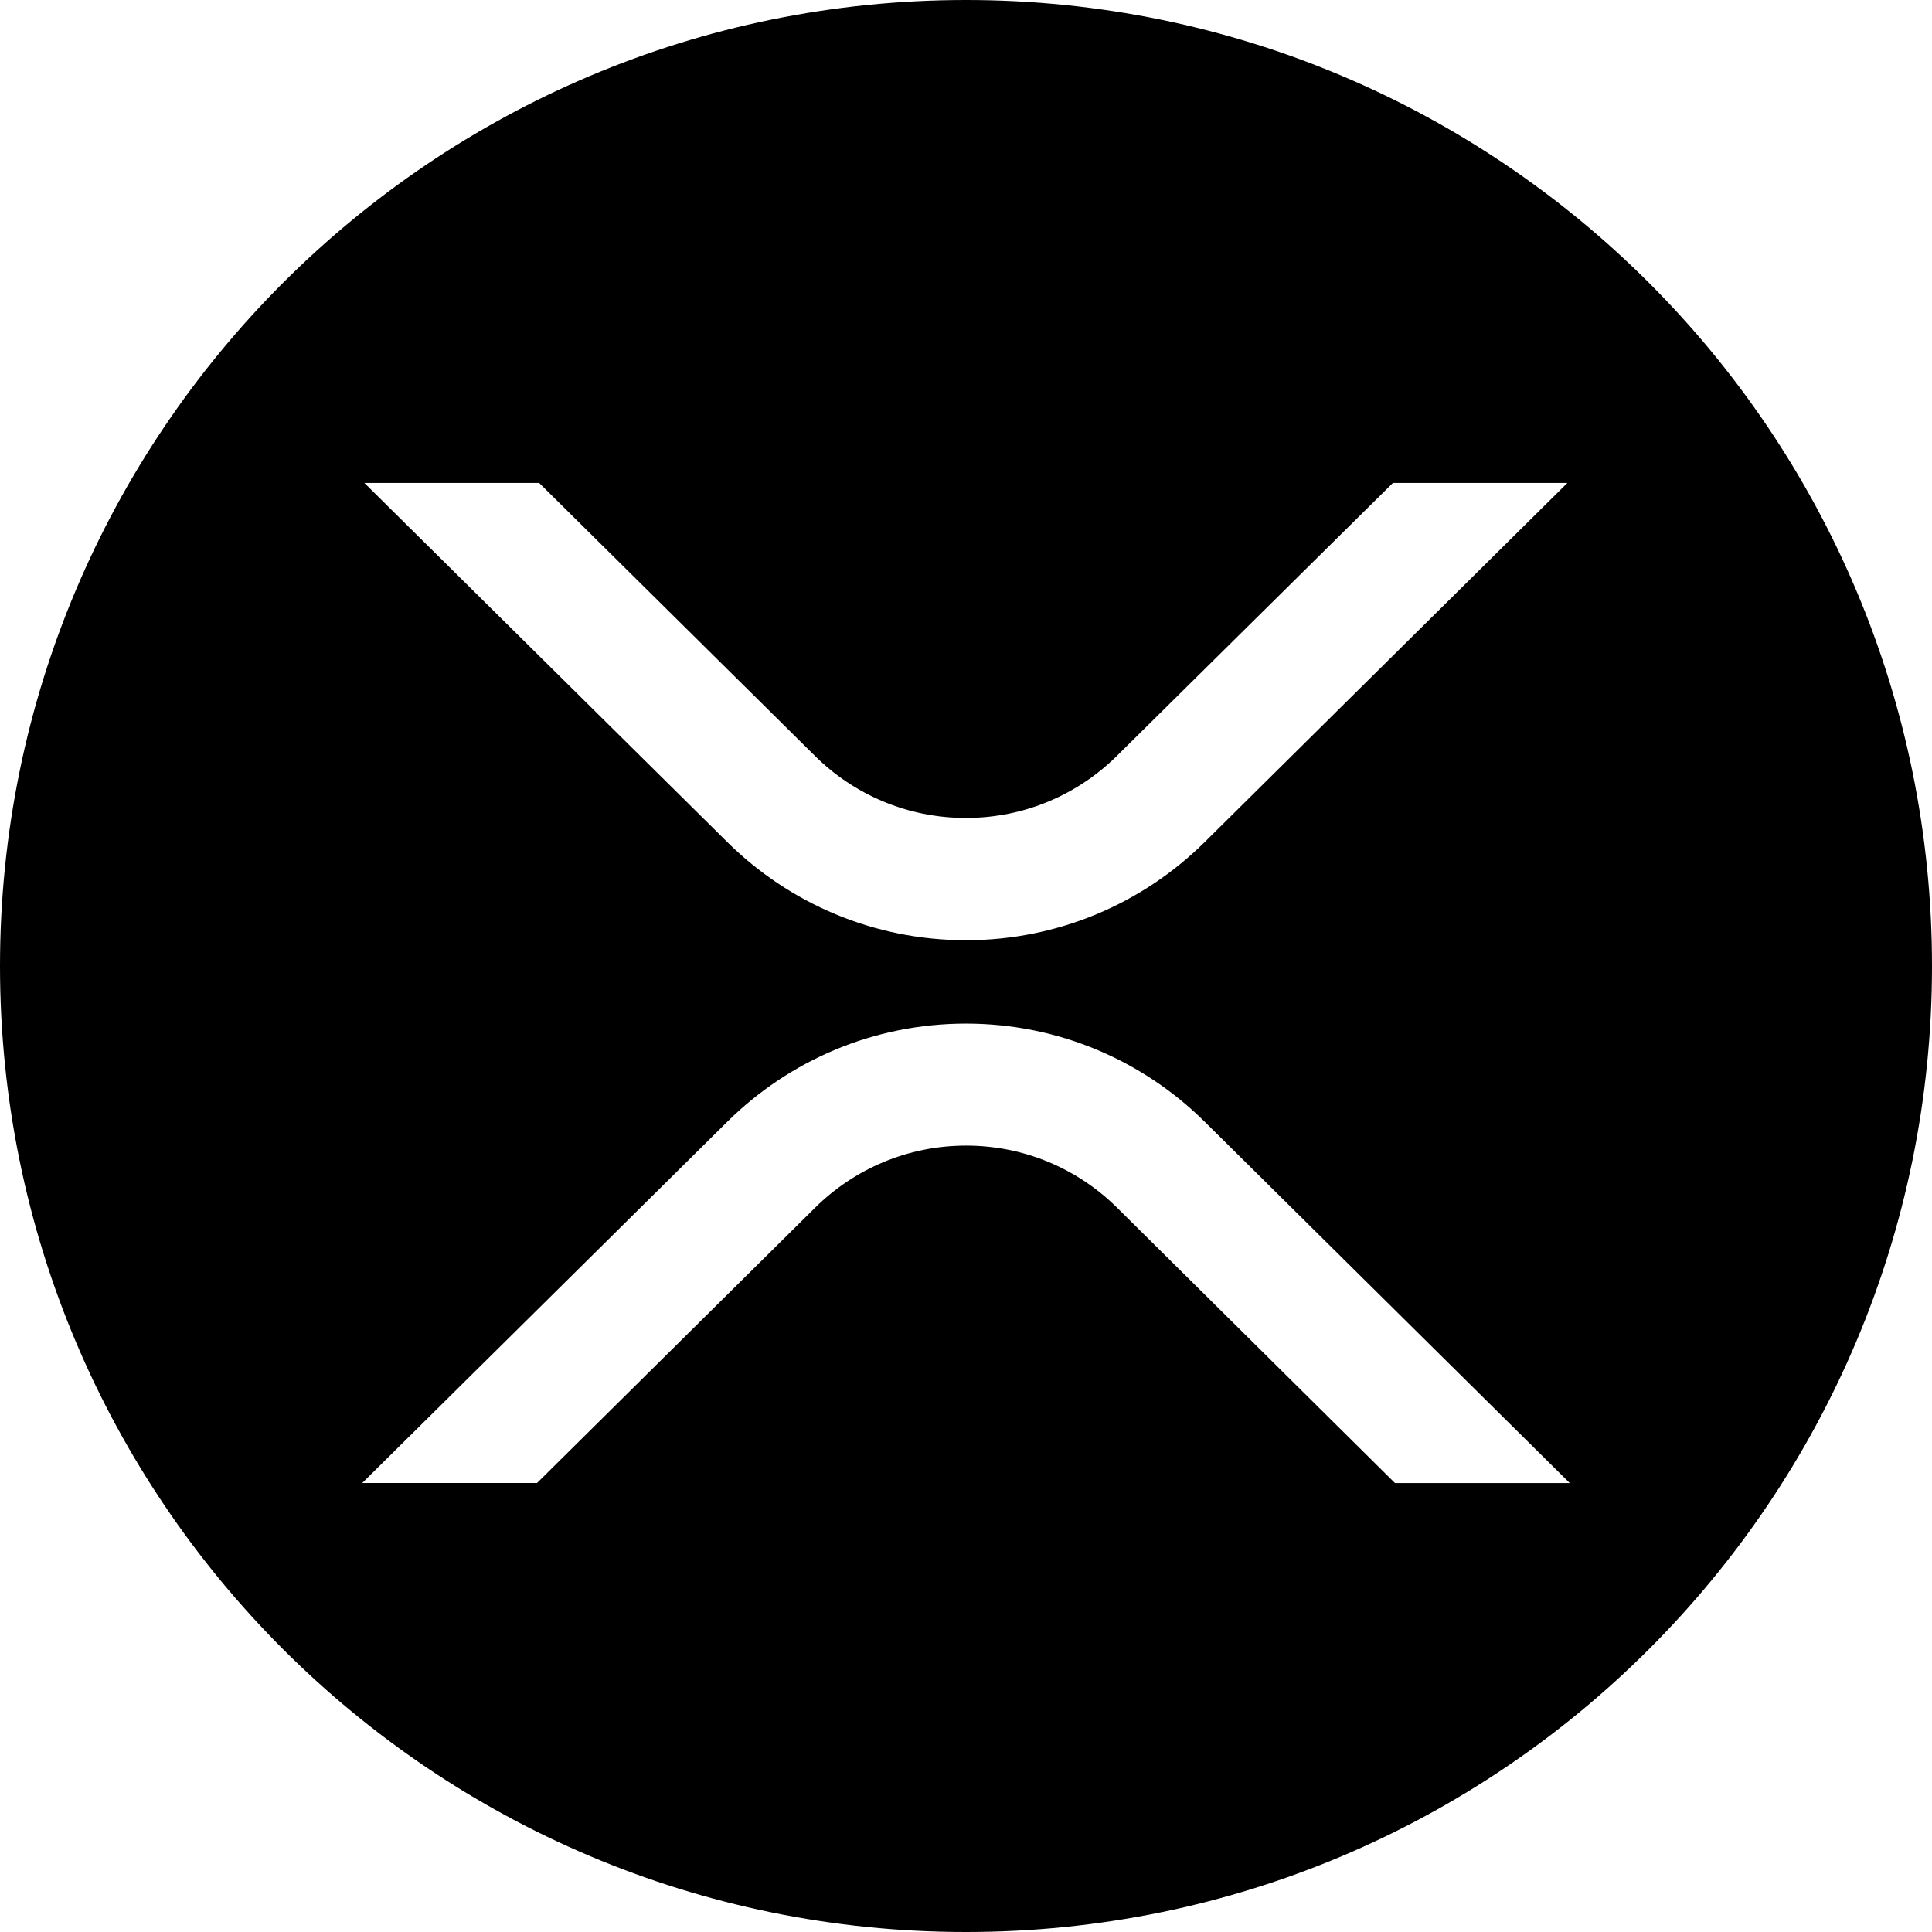 <!-- Generated by IcoMoon.io -->
<svg version="1.1" xmlns="http://www.w3.org/2000/svg" width="32" height="32" viewBox="0 0 32 32">
<title>xrp</title>
<path d="M16 32c-8.837 0-16-7.163-16-16s7.163-16 16-16 16 7.163 16 16-7.163 16-16 16zM23.070 8l-4.574 4.523c-0.642 0.634-1.524 1.025-2.498 1.025s-1.856-0.391-2.498-1.026l0 0-4.57-4.523h-2.895l6.020 5.957c1.014 1 2.408 1.617 3.945 1.617s2.931-0.617 3.946-1.618l-0.001 0.001 6.016-5.957h-2.89zM8.895 24.563l4.609-4.563c0.642-0.634 1.524-1.025 2.498-1.025s1.856 0.391 2.498 1.026l-0-0 4.605 4.563h2.895l-6.055-5.993c-1.014-1-2.407-1.617-3.945-1.617s-2.931 0.617-3.946 1.618l0.001-0.001-6.055 5.992h2.895z"></path>
</svg>
